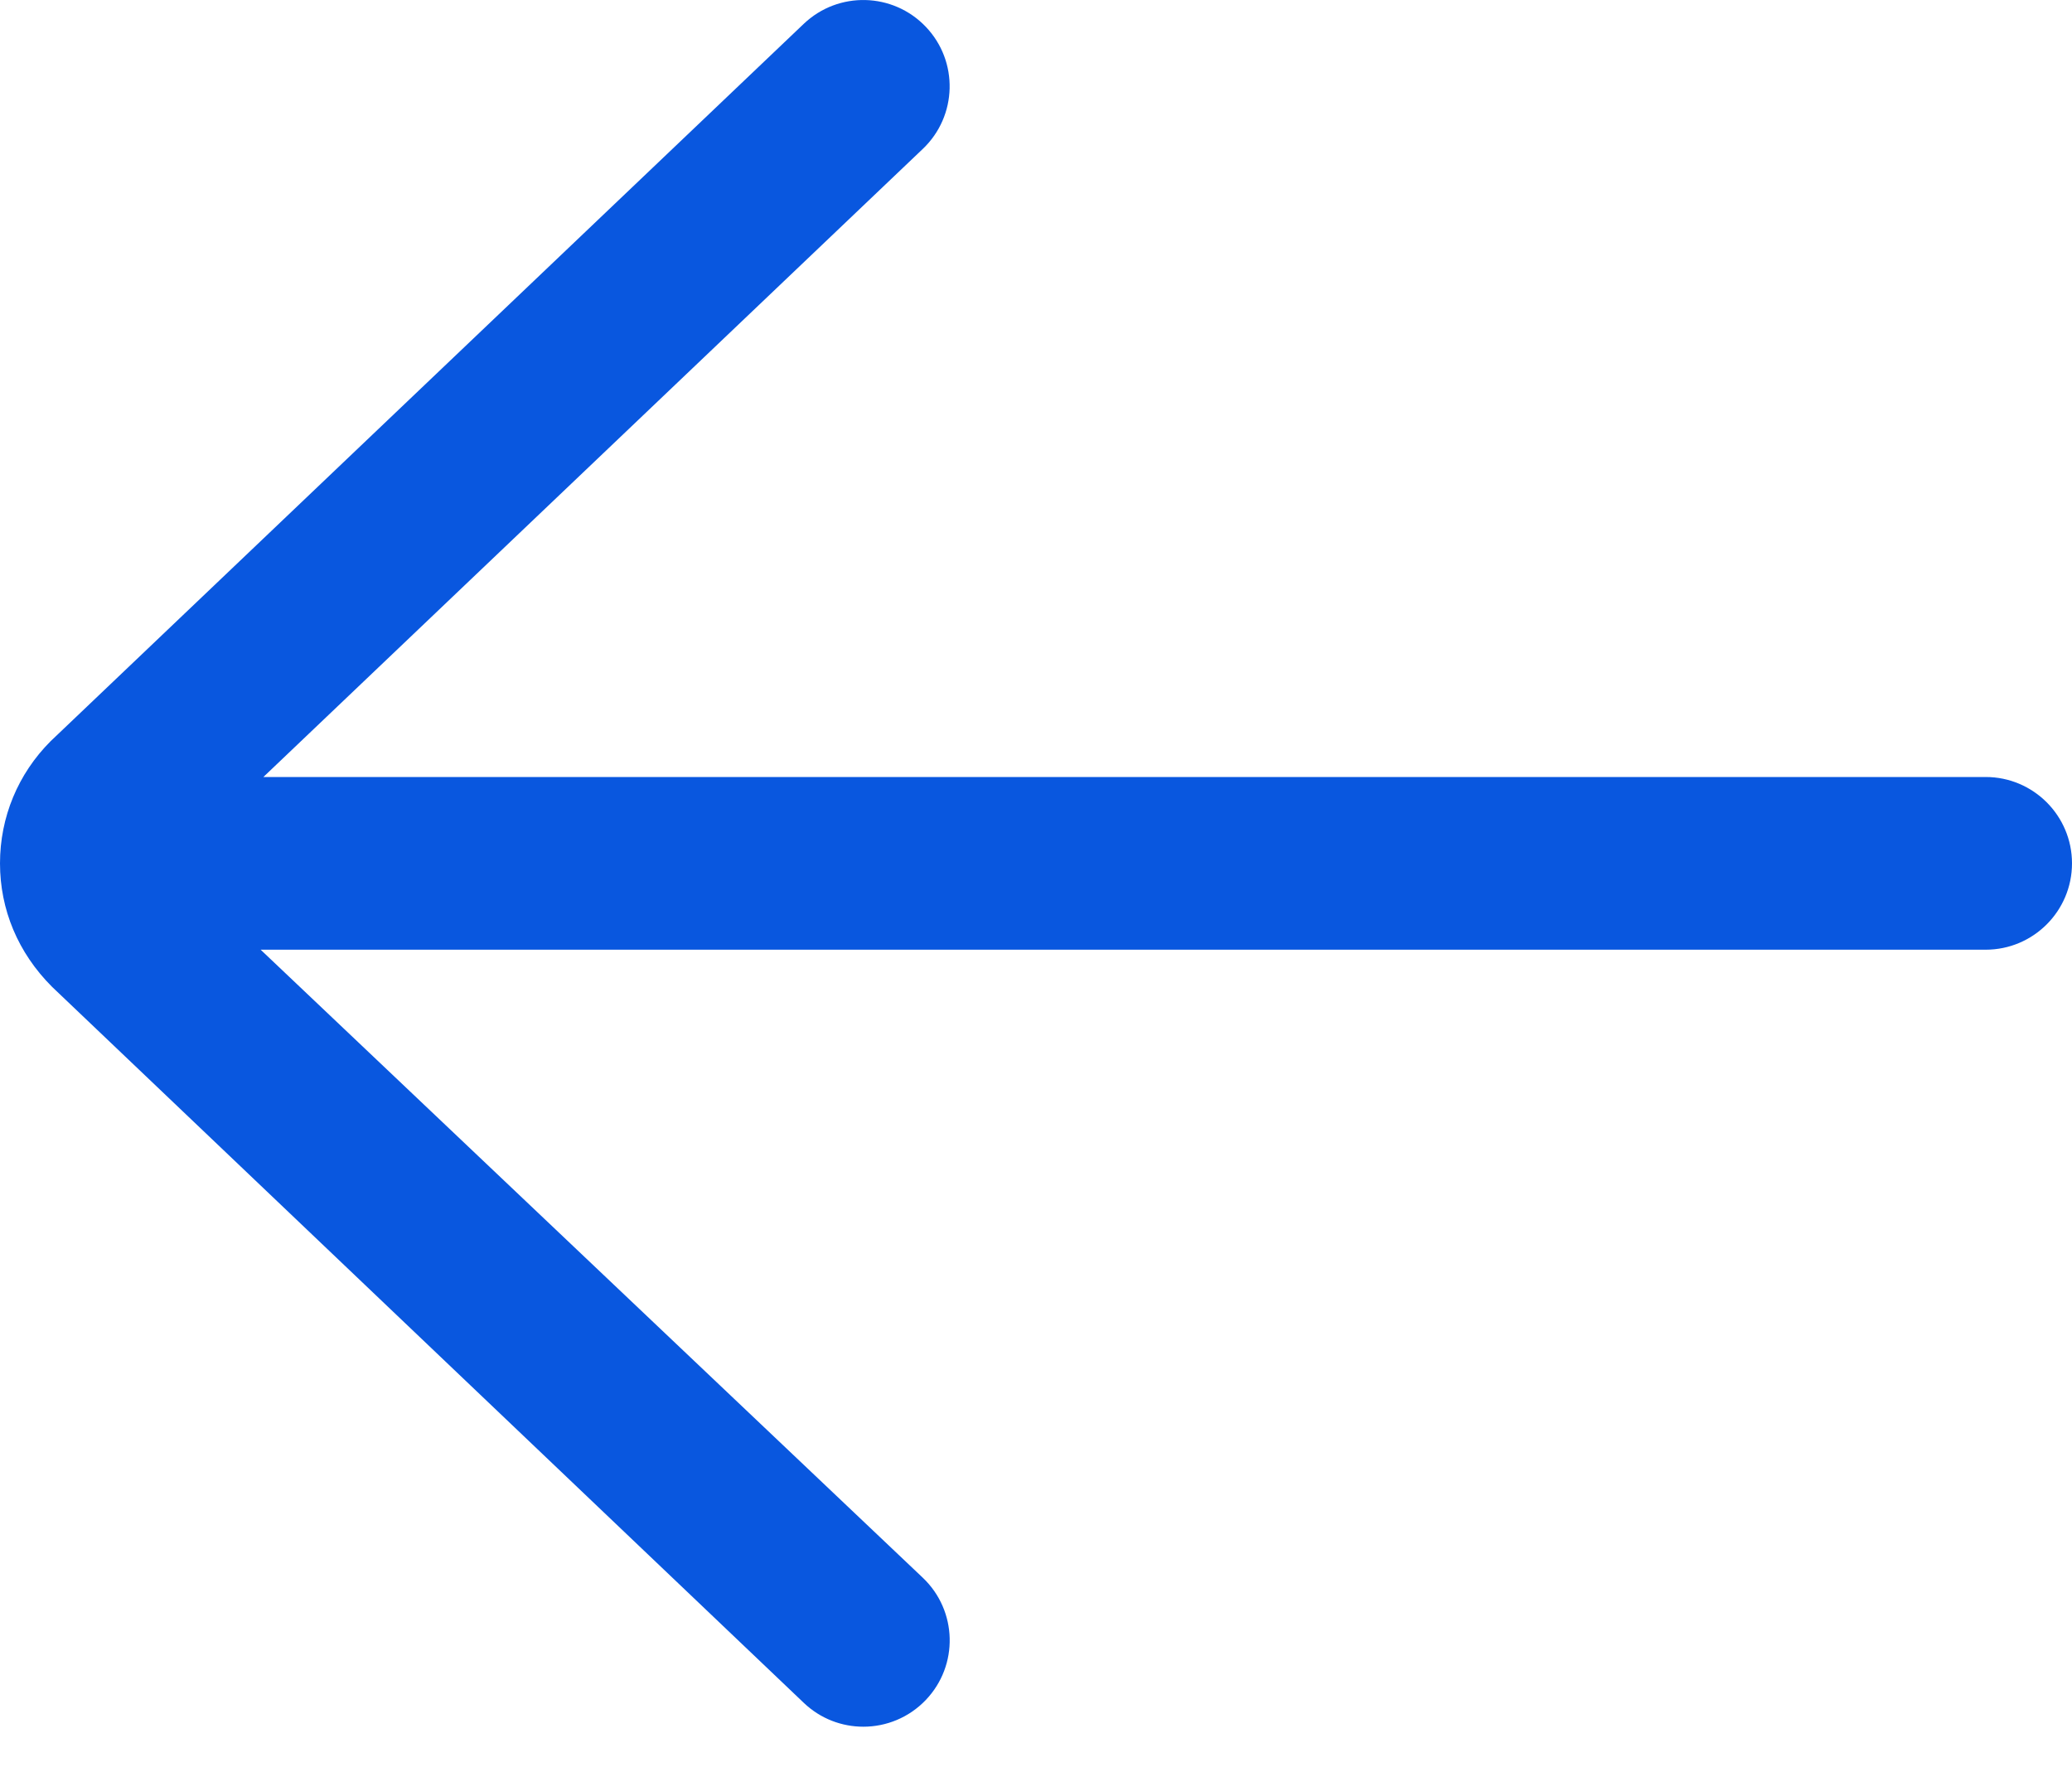 <svg width="34" height="29" viewBox="0 0 34 29" fill="none" xmlns="http://www.w3.org/2000/svg">
<path d="M32.583 12.75H4.322L15.143 2.443C15.71 1.903 15.732 1.006 15.192 0.44C14.653 -0.126 13.757 -0.149 13.189 0.391L0.83 12.163C0.295 12.699 0 13.41 0 14.167C0 14.924 0.295 15.635 0.855 16.194L13.19 27.943C13.464 28.204 13.815 28.334 14.167 28.334C14.541 28.334 14.915 28.186 15.193 27.894C15.733 27.327 15.711 26.431 15.144 25.891L4.277 15.584H32.583C33.365 15.584 34 14.949 34 14.167C34 13.385 33.365 12.75 32.583 12.75Z" fill="#0957DF"/>
</svg>
